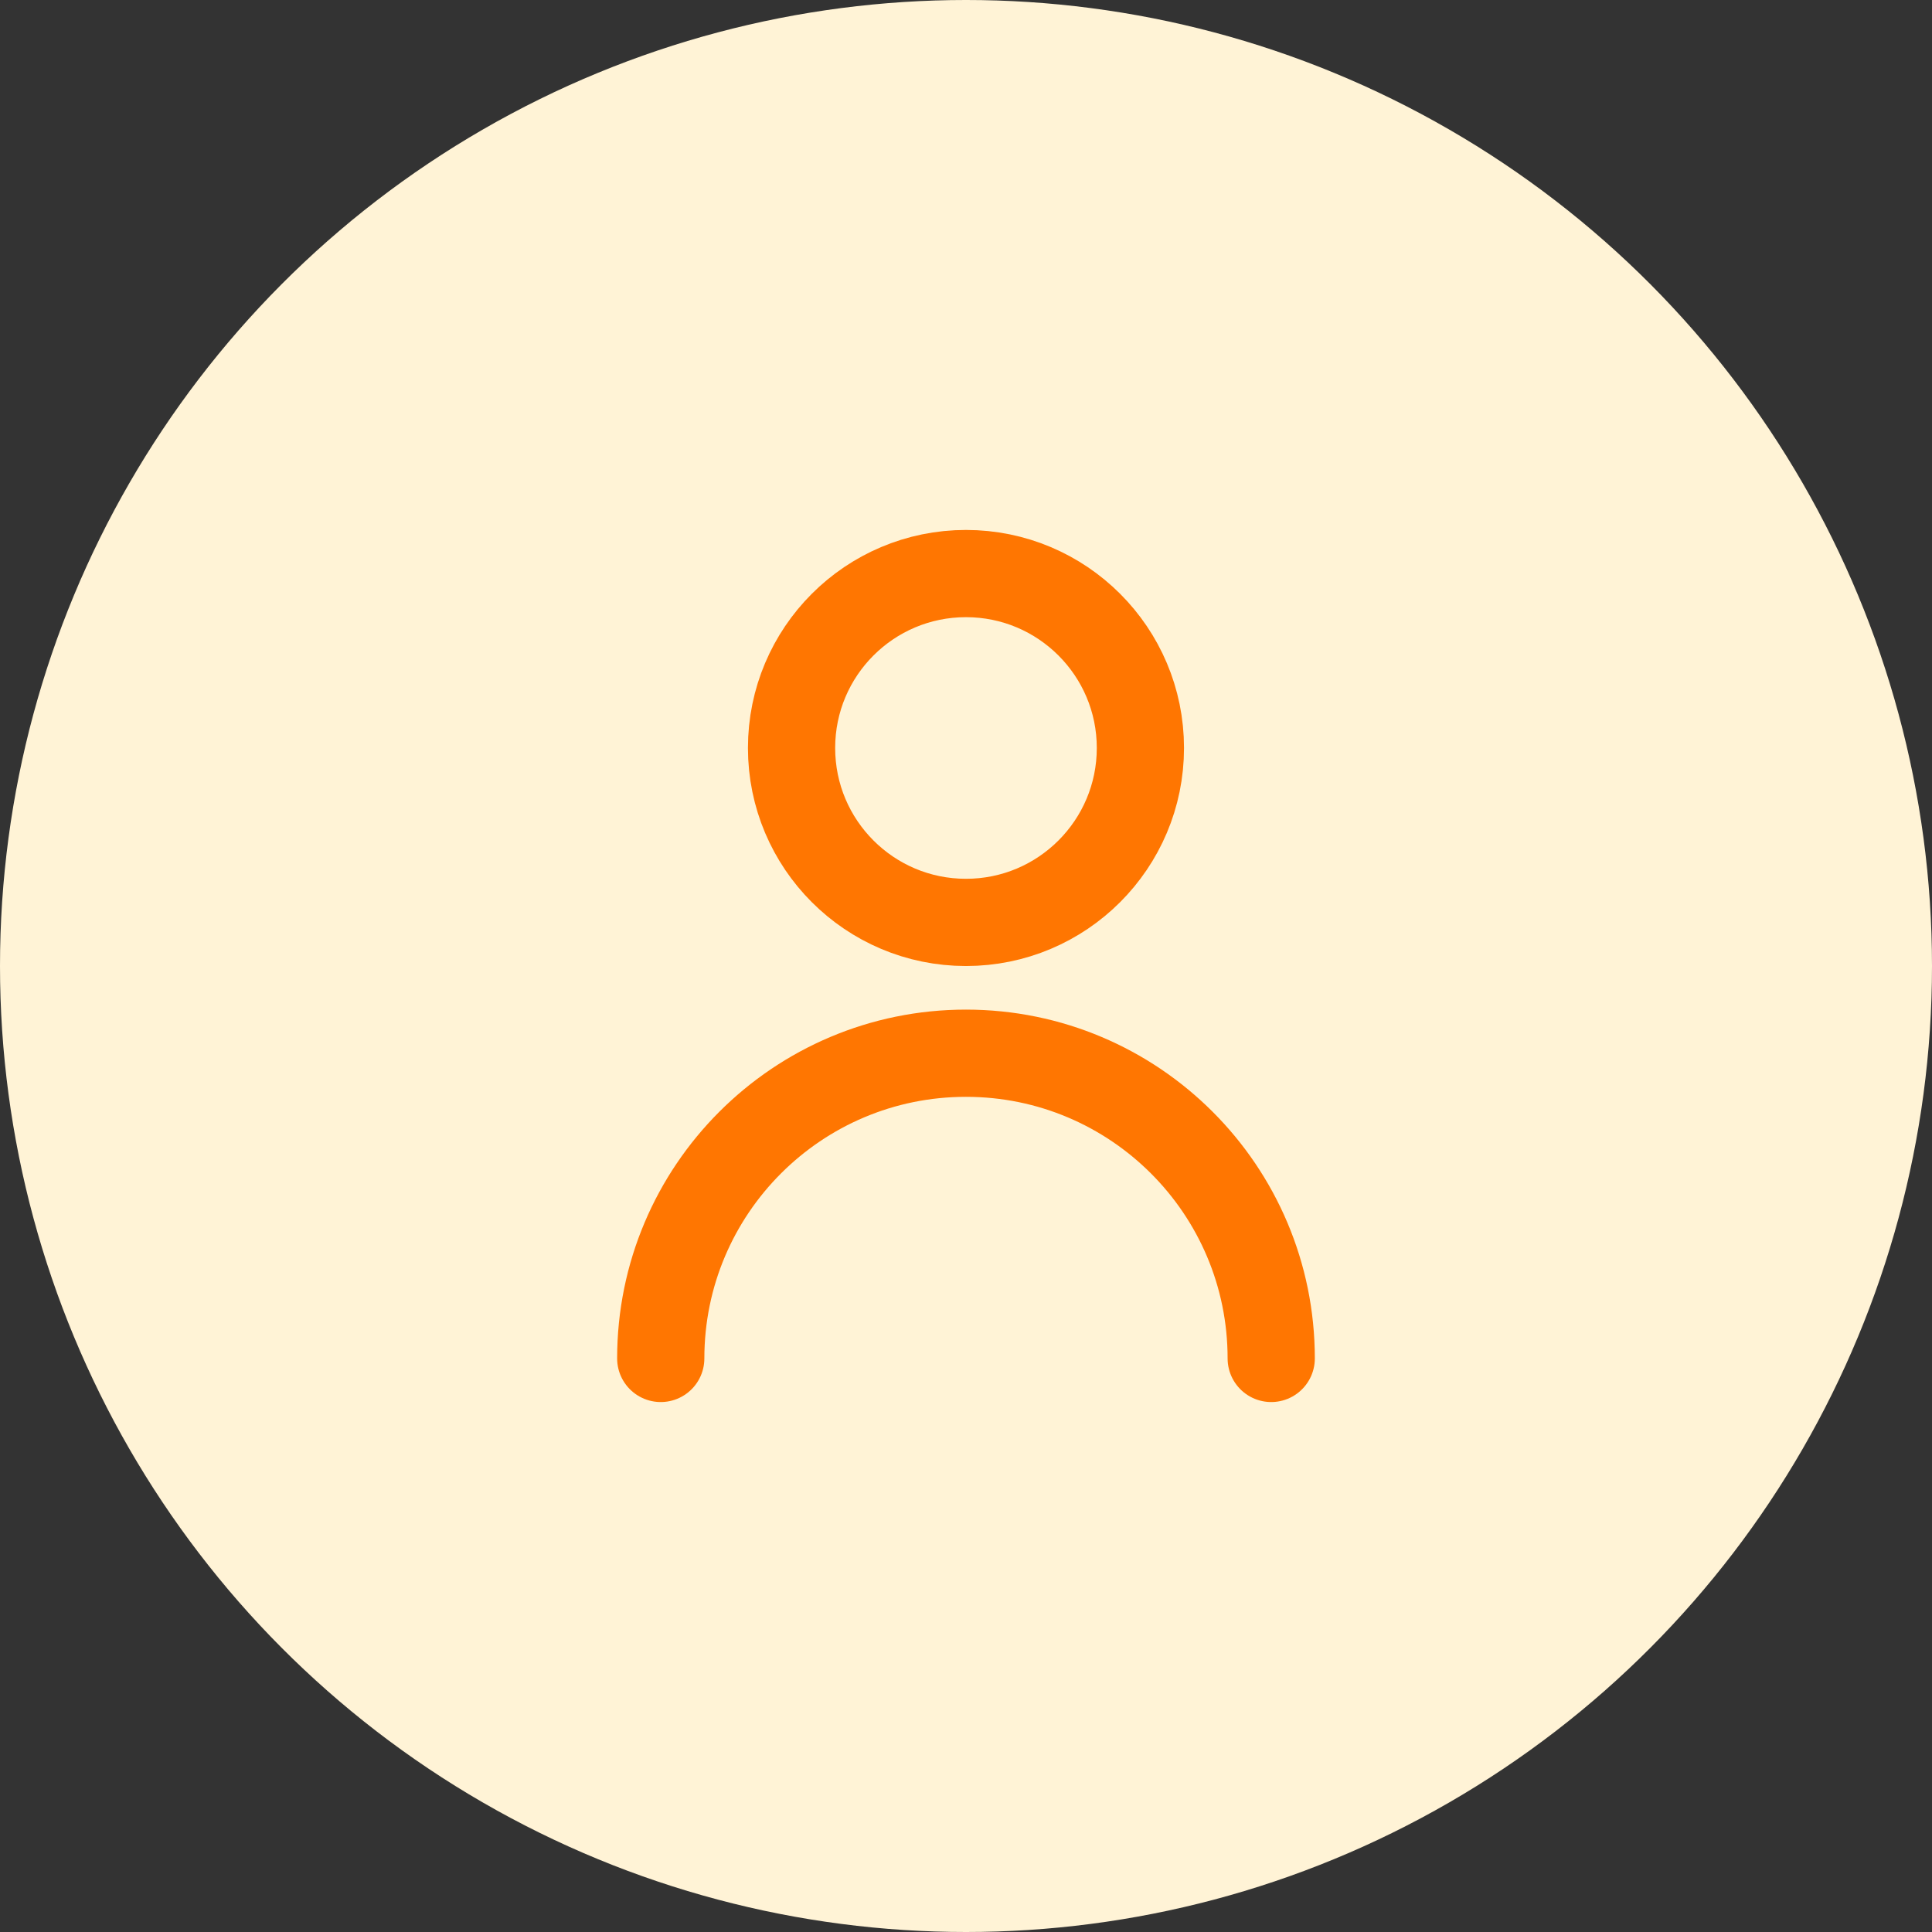 <svg width="48" height="48" viewBox="0 0 48 48" fill="none" xmlns="http://www.w3.org/2000/svg">
<rect x="0" y="0" width="48" height="48" fill="#333333" stroke="none"/>
<circle cx="24" cy="24" r="24" fill="#FFF3D6"/>
<path d="M16.416 33.75C16.416 29.562 19.811 26.167 23.999 26.167C28.188 26.167 31.583 29.562 31.583 33.75M28.333 18.583C28.333 20.977 26.392 22.917 23.999 22.917C21.606 22.917 19.666 20.977 19.666 18.583C19.666 16.19 21.606 14.25 23.999 14.25C26.392 14.25 28.333 16.19 28.333 18.583Z" stroke="#FF7601" stroke-width="2.167" stroke-linecap="round" stroke-linejoin="round"/>
</svg>
